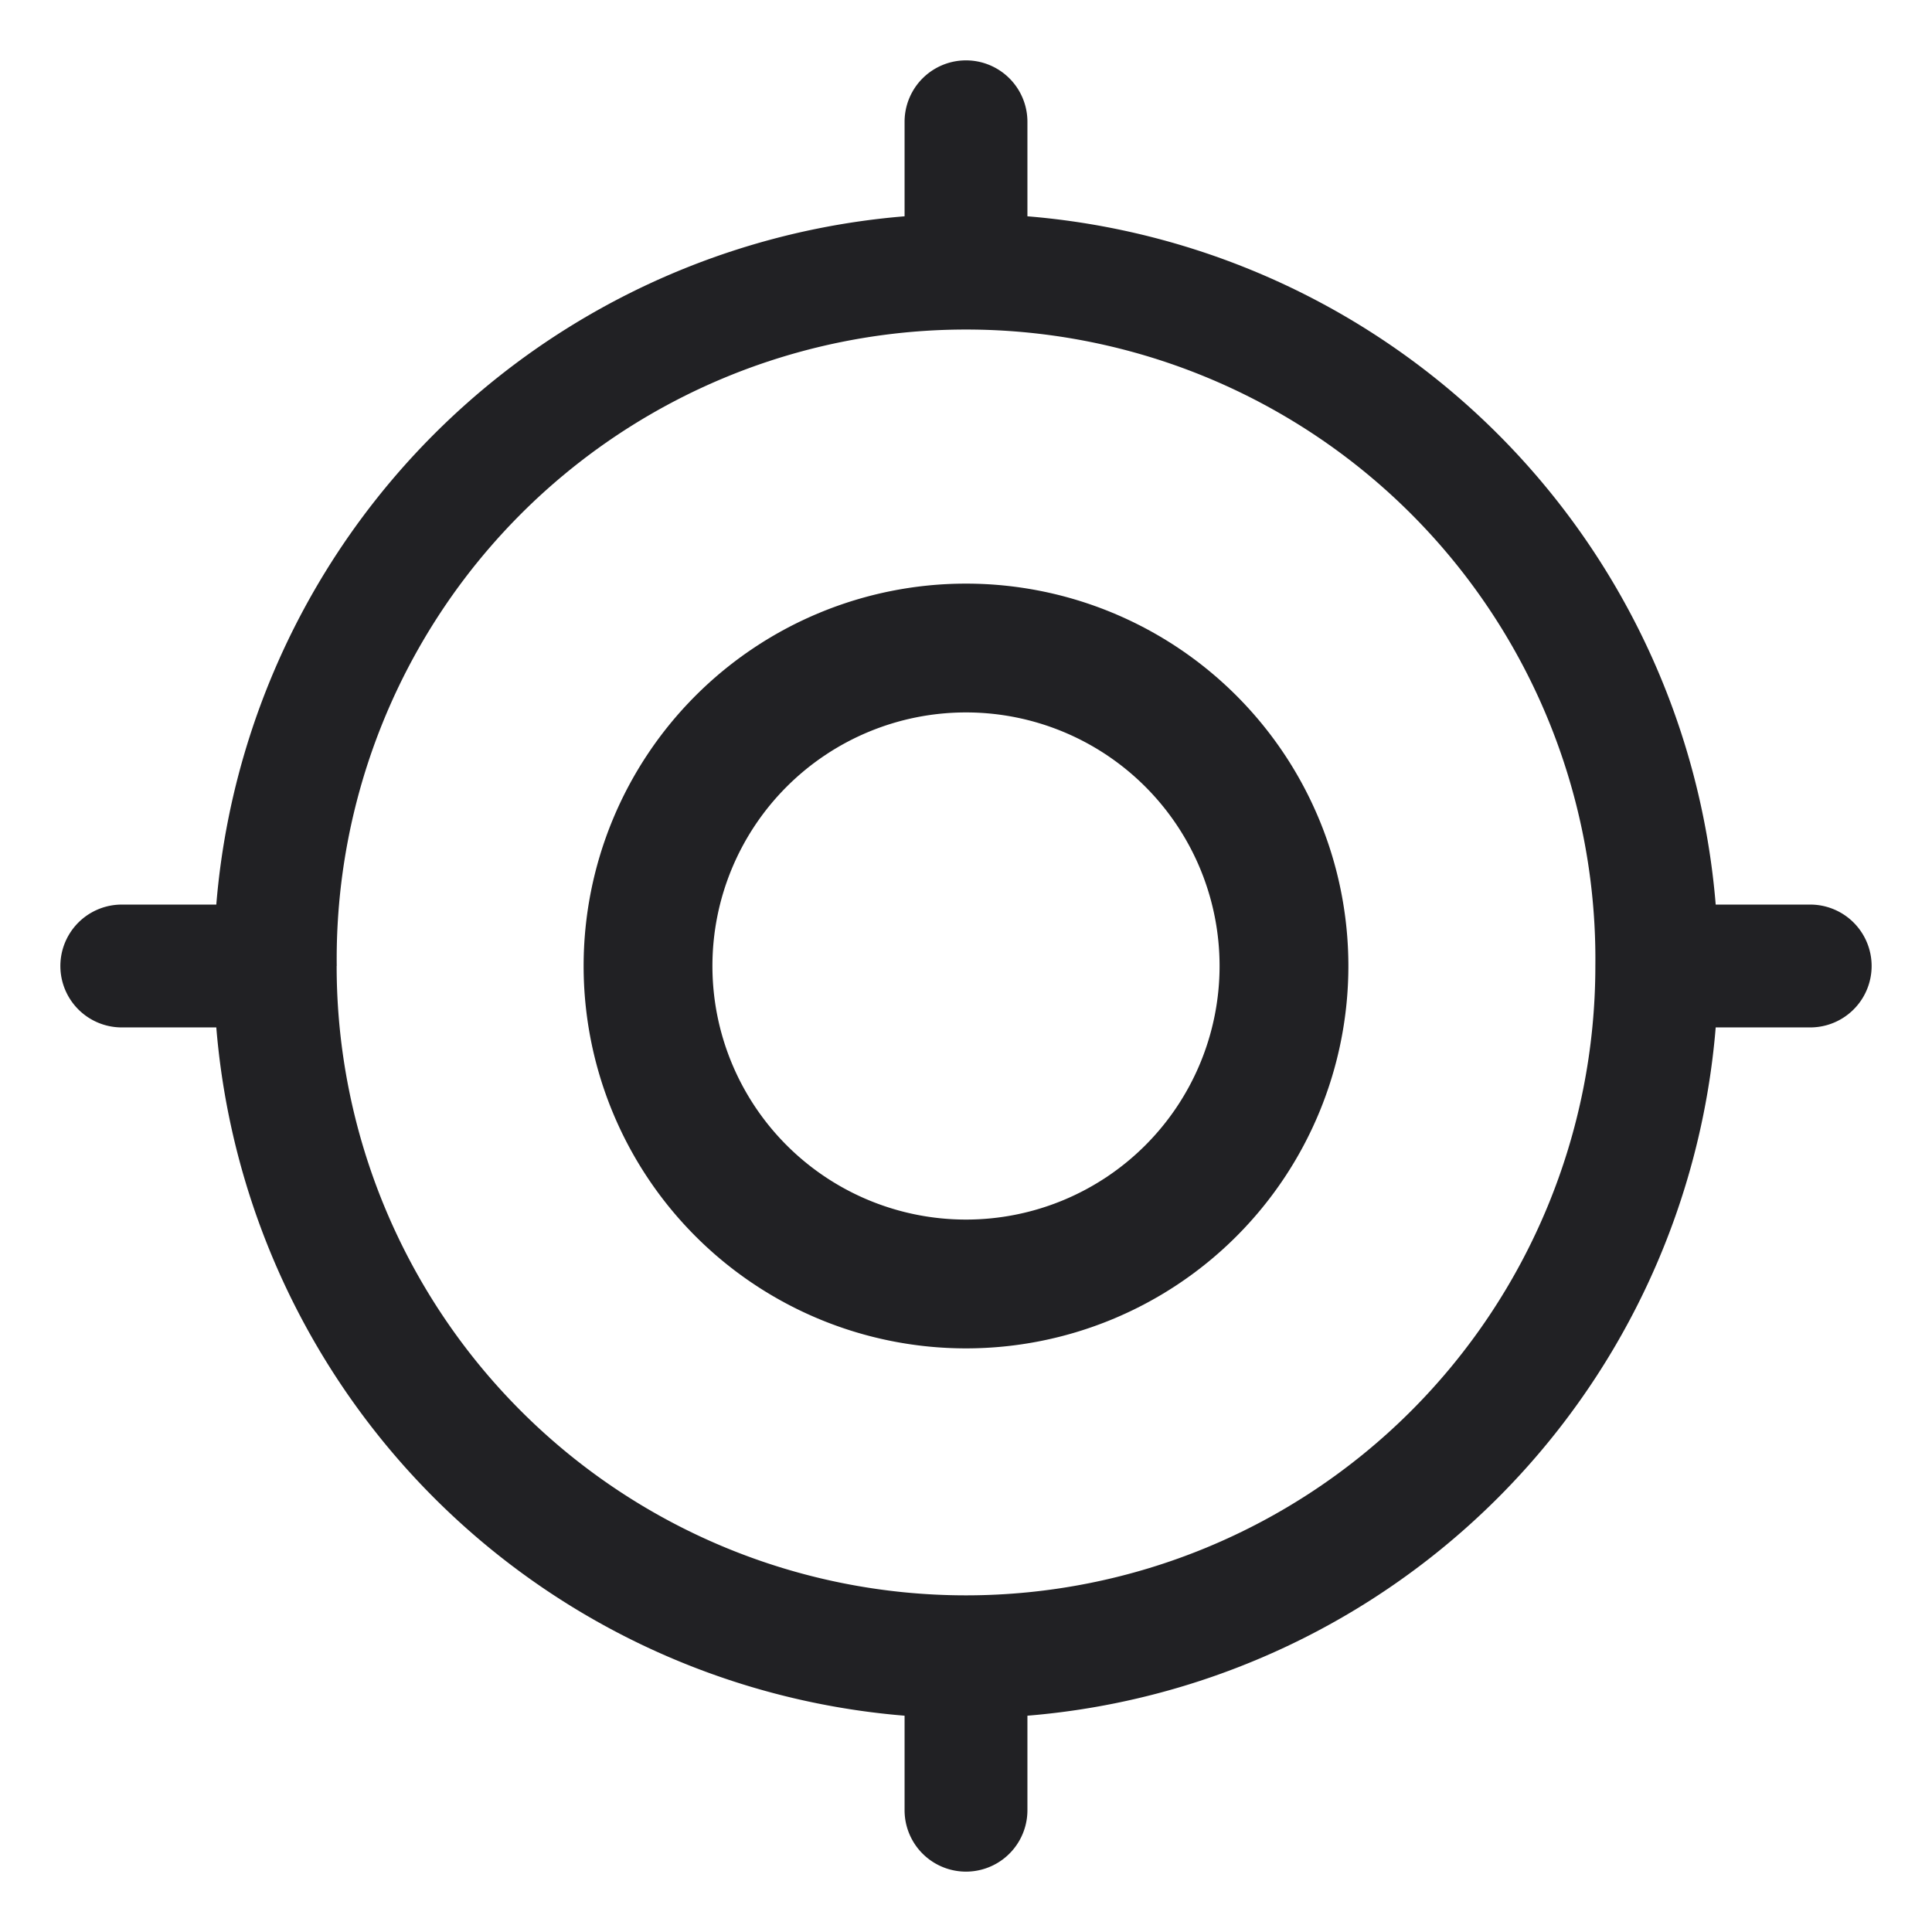 <svg xmlns="http://www.w3.org/2000/svg" width="24" height="24" fill="none"><g fill="#212124" fill-rule="evenodd" clip-rule="evenodd"><path d="M16.75 12a4.75 4.75 0 1 1-9.5 0 4.75 4.75 0 0 1 9.5 0Zm-1.6 0a3.15 3.15 0 1 1-6.3 0 3.15 3.15 0 0 1 6.3 0Z"/><path d="M12.763 1.513a.763.763 0 0 0-1.526 0v1.174a9.345 9.345 0 0 0-8.55 8.55H1.513a.763.763 0 0 0 0 1.526h1.174a9.345 9.345 0 0 0 8.55 8.55v1.174a.763.763 0 0 0 1.526 0v-1.174a9.345 9.345 0 0 0 8.55-8.55h1.174a.763.763 0 0 0 0-1.526h-1.174a9.345 9.345 0 0 0-8.55-8.55V1.513ZM4.183 12a7.818 7.818 0 1 1 15.635 0 7.818 7.818 0 0 1-15.636 0Z"/></g></svg>